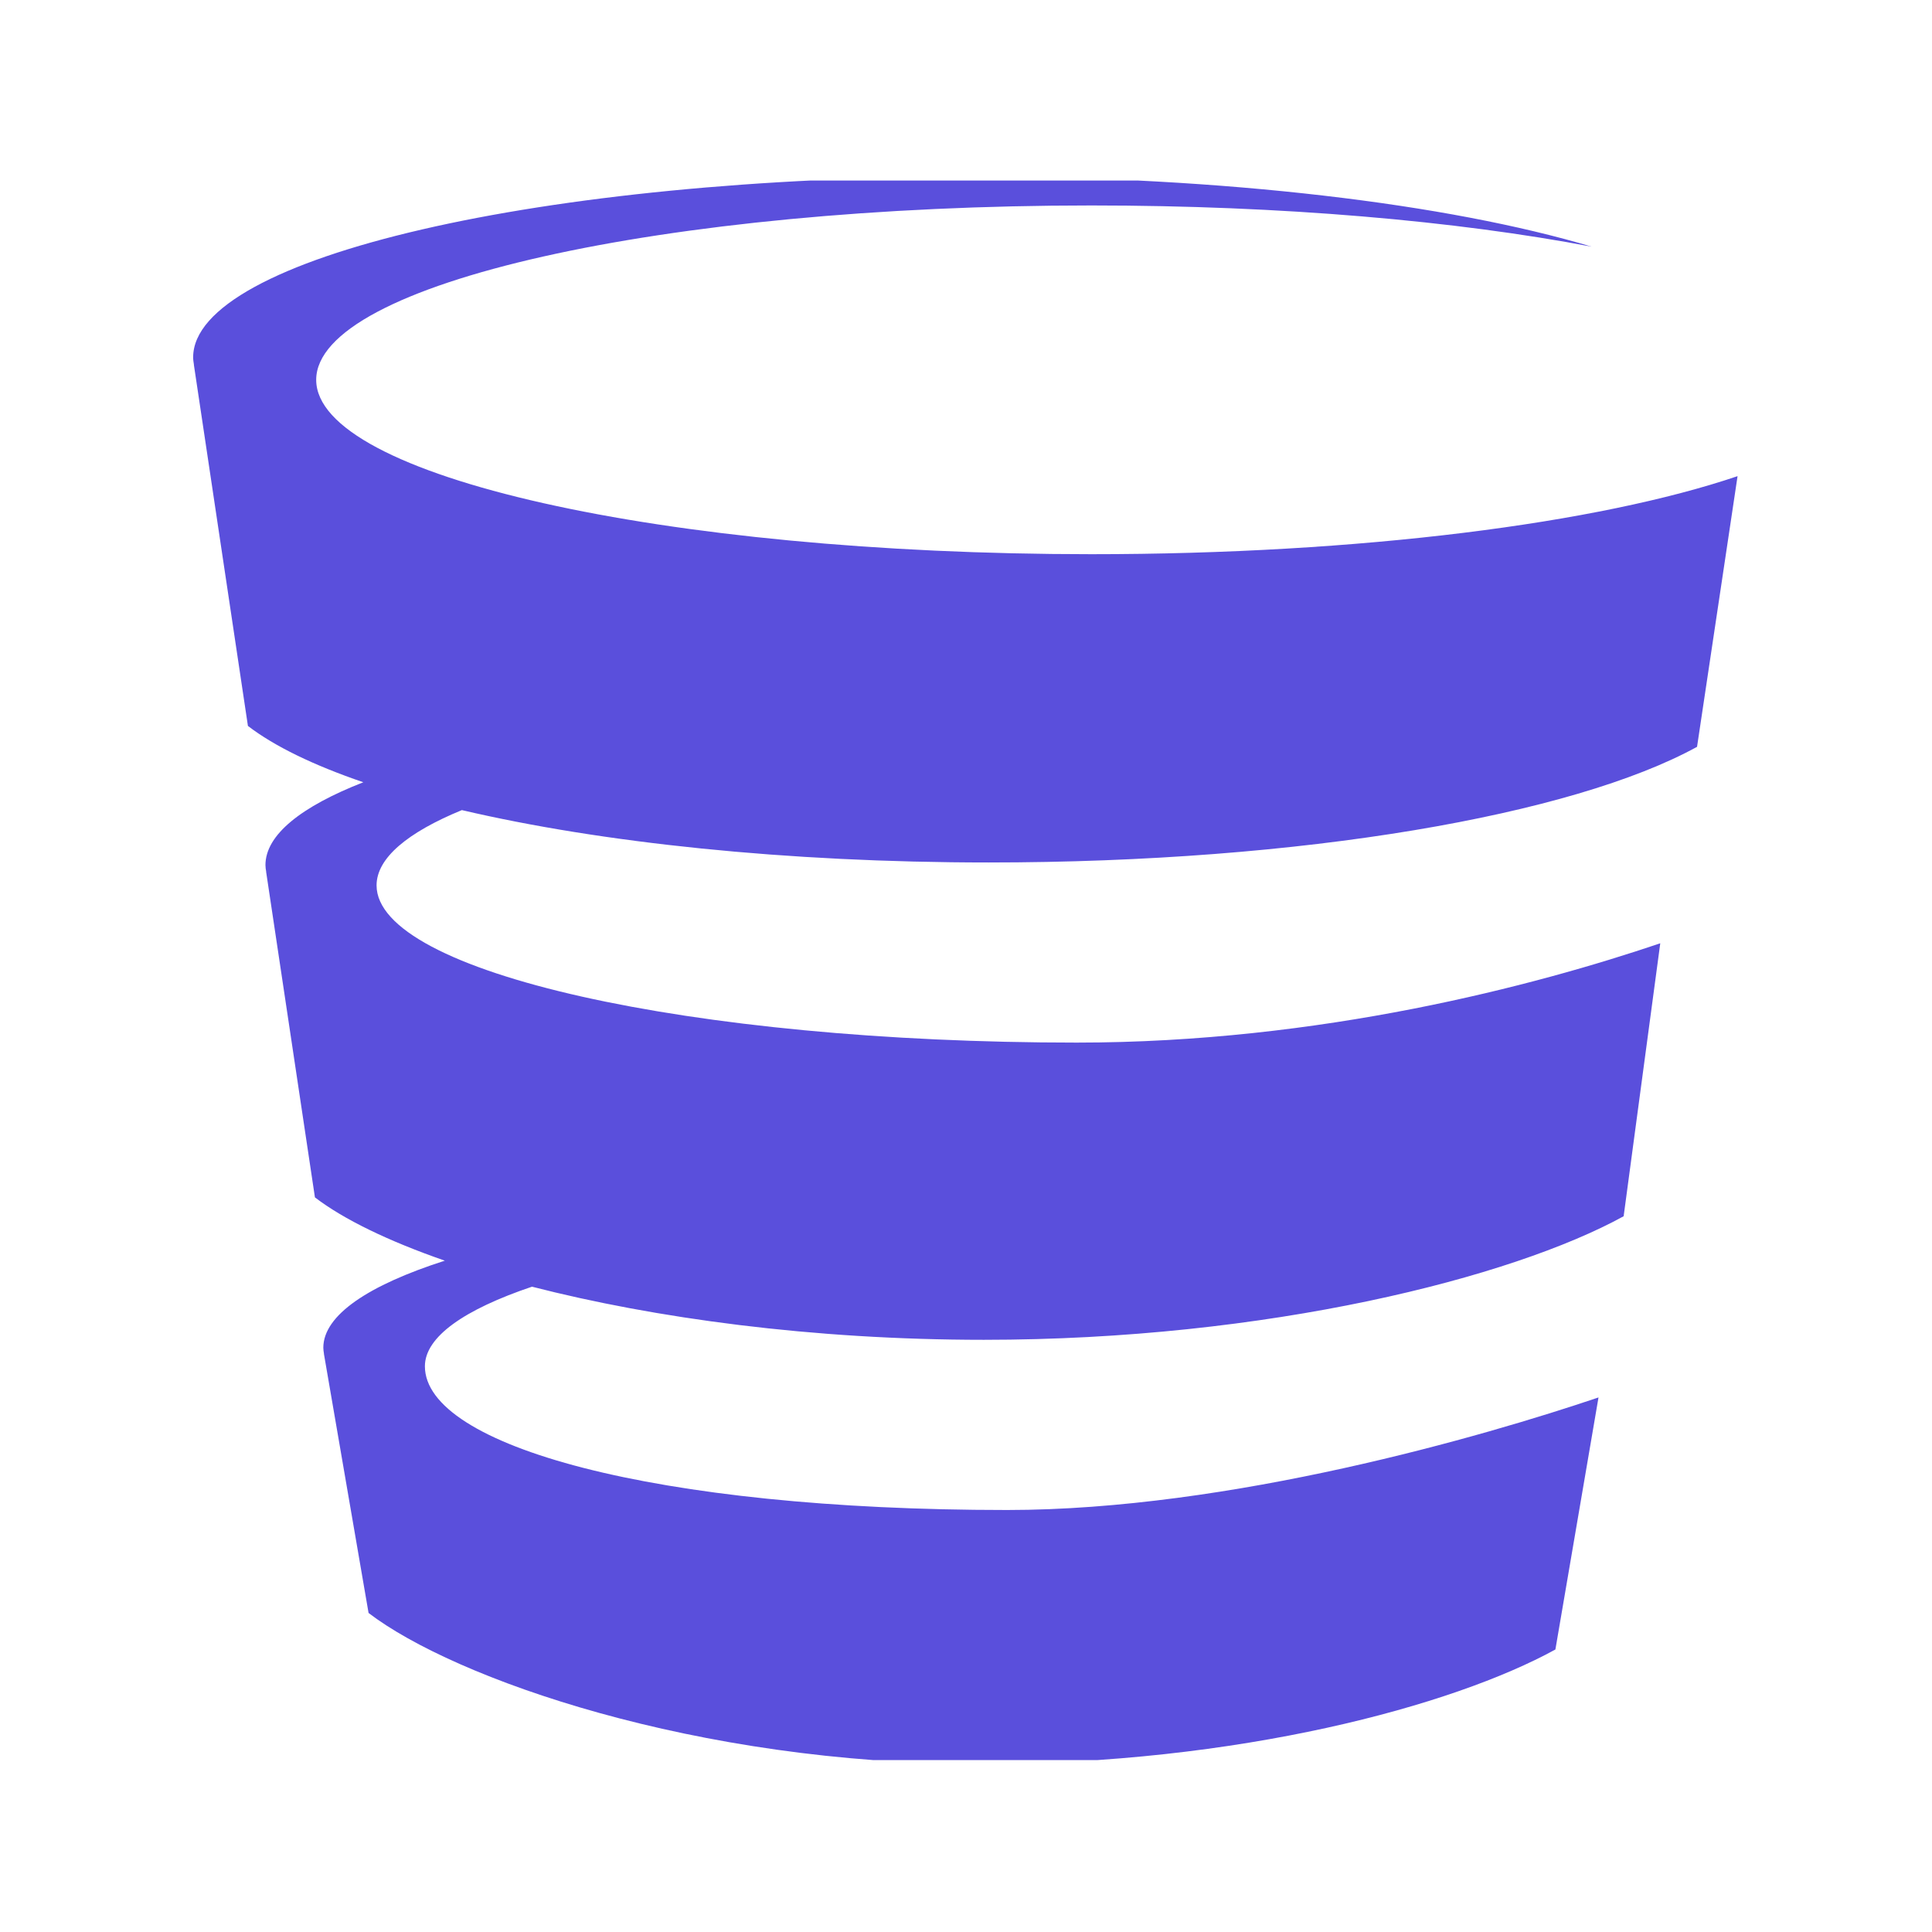 <svg xmlns="http://www.w3.org/2000/svg" version="1.1" xmlns:xlink="http://www.w3.org/1999/xlink" xmlns:svgjs="http://svgjs.dev/svgjs" width="128" height="128" viewBox="0 0 128 128"><g transform="matrix(0.805,0,0,0.805,12.437,11.96)"><svg viewBox="0 0 93 95" data-background-color="#ffffff" preserveAspectRatio="xMidYMid meet" height="130" width="128" xmlns="http://www.w3.org/2000/svg" xmlns:xlink="http://www.w3.org/1999/xlink"><g id="tight-bounds" transform="matrix(1,0,0,1,0.057,-0.24)"><svg viewBox="0 0 92.886 95.481" height="95.481" width="92.886"><g><svg viewBox="0 0 92.886 95.481" height="95.481" width="92.886"><g><svg viewBox="0 0 92.886 95.481" height="95.481" width="92.886"><g id="textblocktransform"><svg viewBox="0 0 92.886 95.481" height="95.481" width="92.886" id="textblock"><g><svg viewBox="0 0 92.886 95.481" height="95.481" width="92.886"><g><svg viewBox="0 0 92.886 95.481" height="95.481" width="92.886"><g><svg xmlns="http://www.w3.org/2000/svg" xmlns:xlink="http://www.w3.org/1999/xlink" version="1.1" x="0" y="0" viewBox="9 6.607 84.52 86.881" enable-background="new 0 0 99.21 99.21" xml:space="preserve" height="95.481" width="92.886" class="icon-icon-0" data-fill-palette-color="accent" id="icon-0"><path d="M23.706 41.28c7.597 1.779 17.713 2.866 28.828 2.866 17.174 0 31.972-2.592 38.769-6.329l2.217-14.813c-7.598 2.574-20.597 4.271-35.363 4.271-23.43 0-42.423-4.272-42.423-9.542 0-5.271 18.993-9.543 42.423-9.543 10.436 0 19.985 0.849 27.375 2.254C77.71 8.111 65.489 6.607 51.742 6.607 28.137 6.607 9 11.036 9 16.501c0 0.134 0.021 0.267 0.043 0.4H9.039l2.959 19.773c1.459 1.119 3.61 2.157 6.315 3.082-3.398 1.329-5.356 2.877-5.356 4.532 0 0.121 0.019 0.24 0.04 0.36h-0.004l2.672 17.827c1.561 1.194 4 2.384 7.109 3.463-4.18 1.34-6.65 2.984-6.65 4.763 0 0.11 0.018 0.22 0.036 0.33h-0.004L18.6 85.218c4.674 3.578 17.887 8.27 33.47 8.27 14.18 0 25.871-3.191 31.481-6.271l2.359-13.794c-6.273 2.122-20.173 6.16-32.365 6.16-19.345 0-31.862-3.522-31.862-7.866 0-1.61 2.161-3.108 5.861-4.355 6.696 1.72 15.312 2.907 24.73 2.907 15.511 0 28.876-3.392 35.012-6.762l2.004-14.938c-6.861 2.321-18.602 5.435-31.937 5.435-21.161 0-38.315-3.852-38.315-8.604C19.039 43.906 20.731 42.503 23.706 41.28z" fill="#5a4fdc" data-fill-palette-color="accent"></path></svg></g></svg></g></svg></g></svg></g></svg></g></svg></g><defs></defs></svg><rect width="92.886" height="95.481" fill="none" stroke="none" visibility="hidden"></rect></g></svg></g></svg>